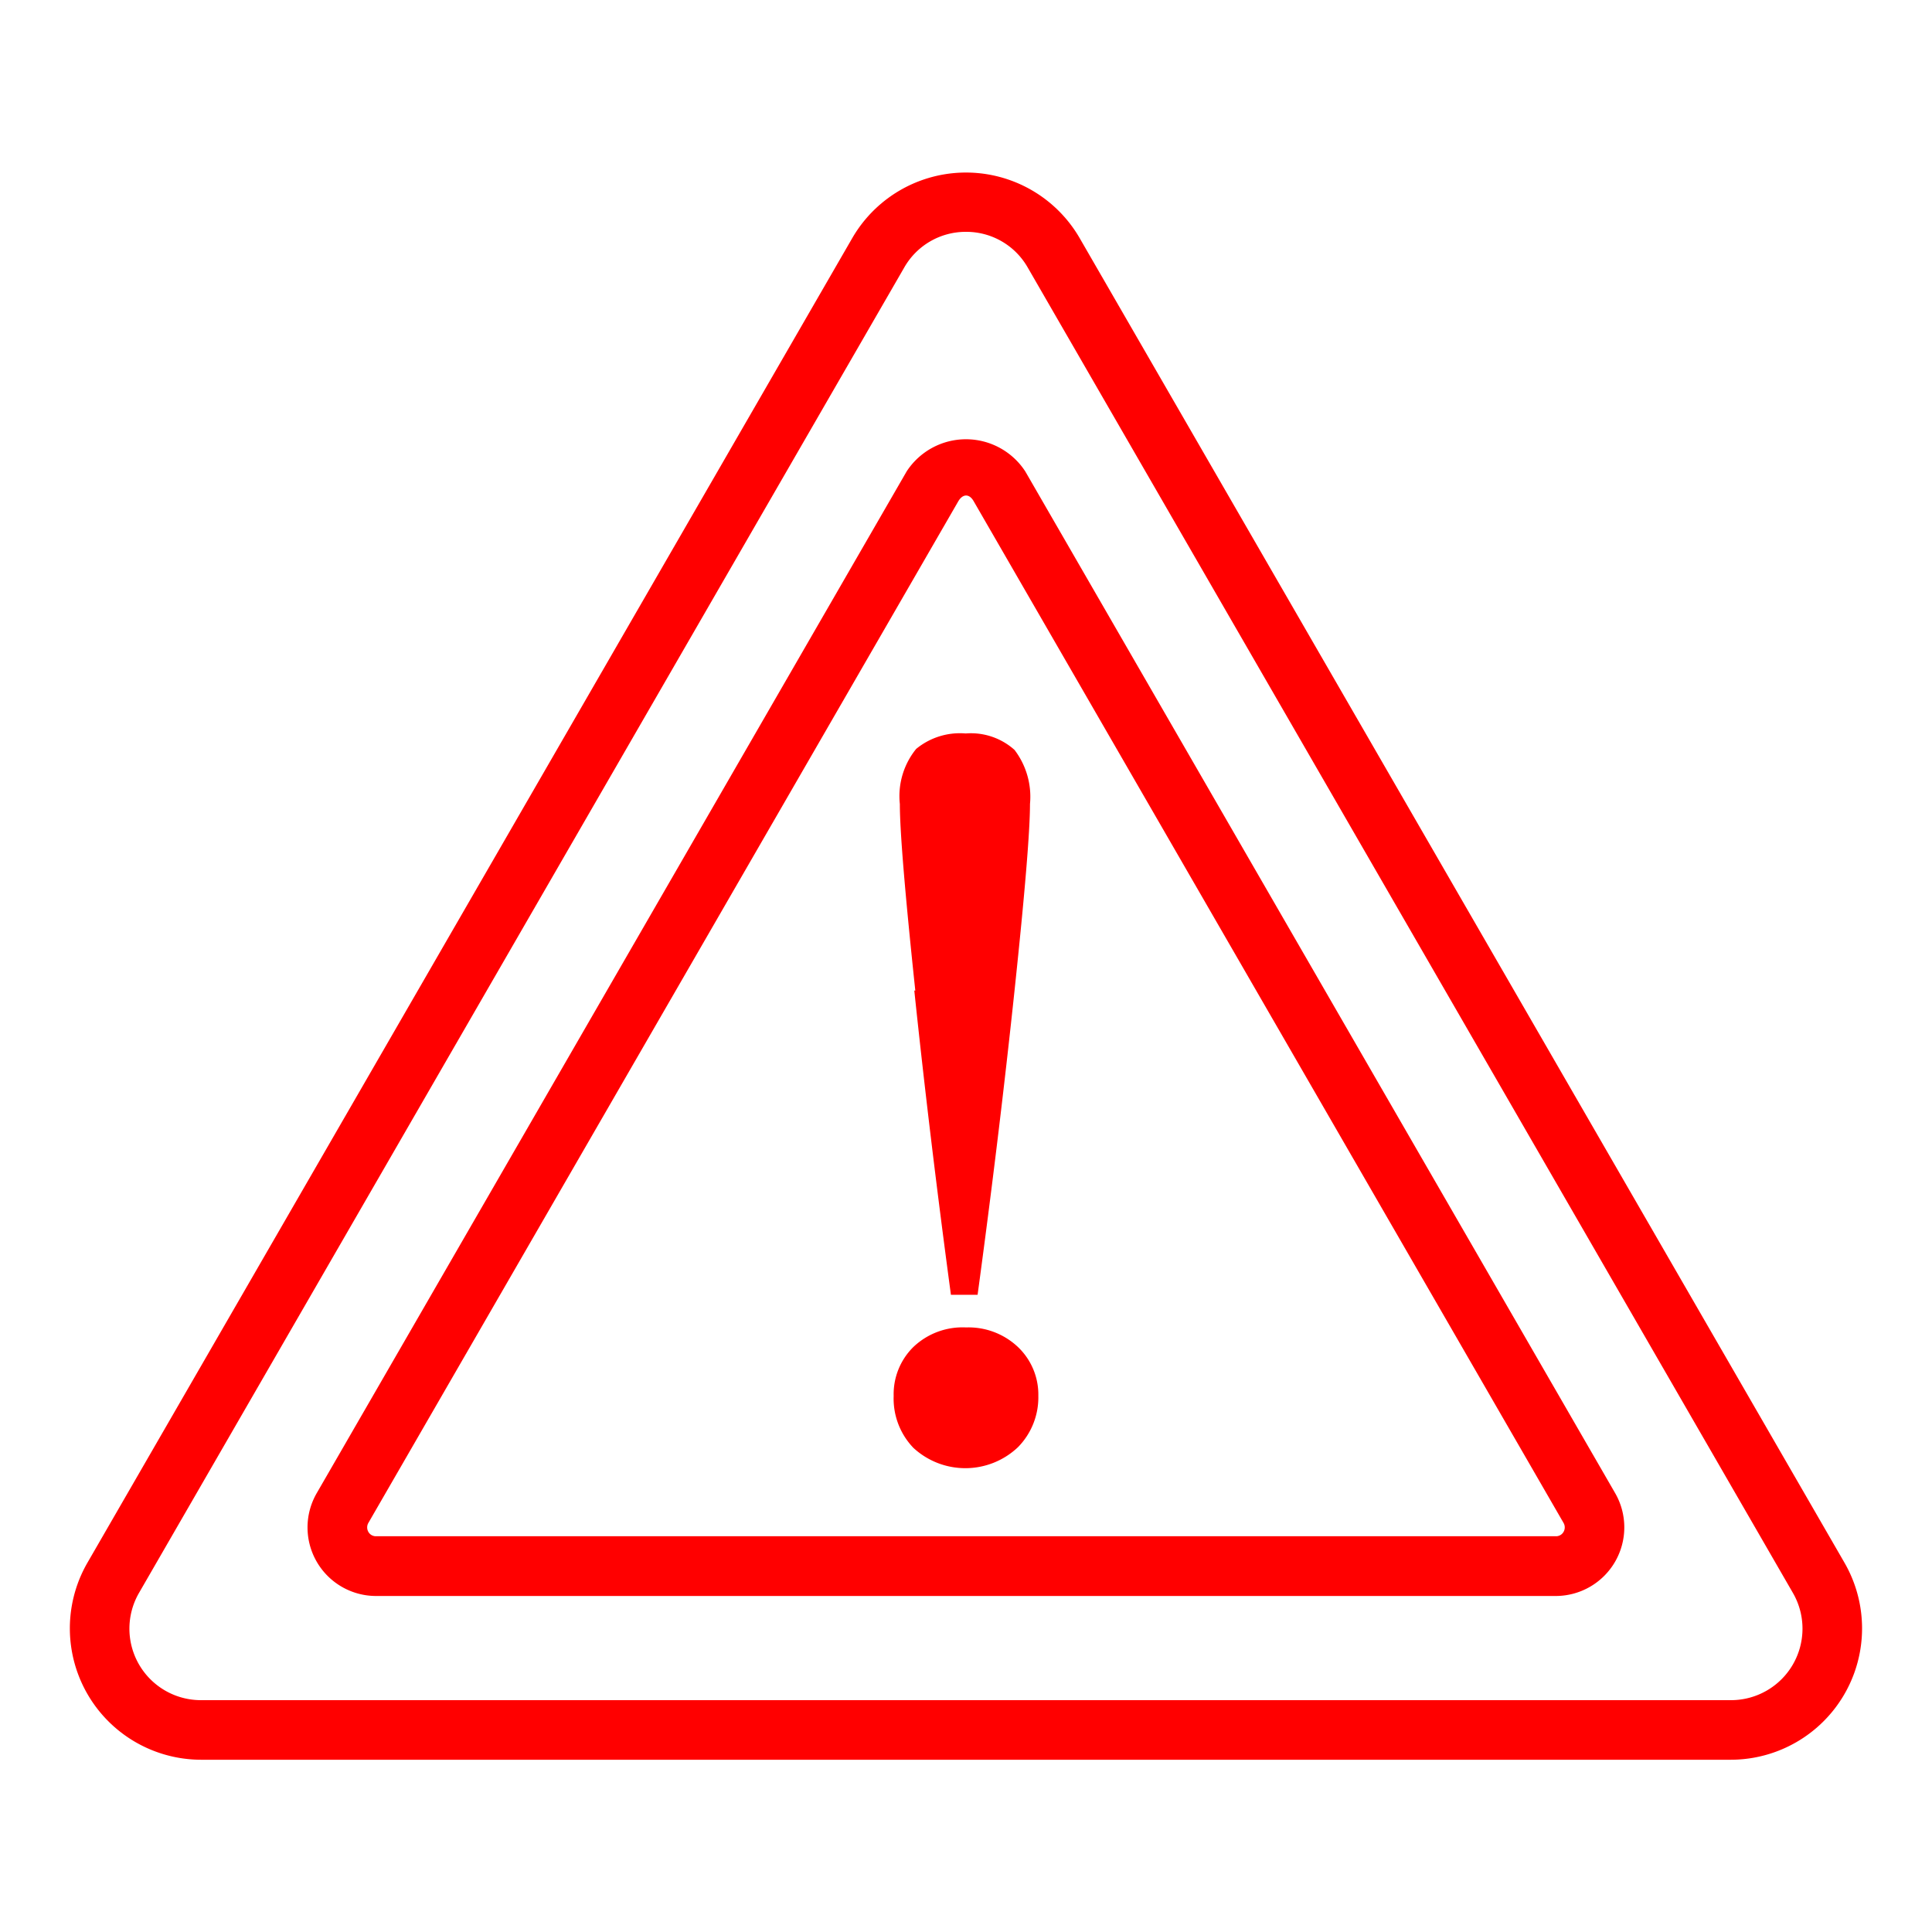 <svg xmlns="http://www.w3.org/2000/svg" xmlns:xlink="http://www.w3.org/1999/xlink" width="25" height="25" viewBox="0 0 25 25">
  <defs>
    <clipPath id="clip-path">
      <rect id="長方形_1796" data-name="長方形 1796" width="25" height="25" fill="none"/>
    </clipPath>
  </defs>
  <g id="グループ_922" data-name="グループ 922" clip-path="url(#clip-path)">
    <path id="パス_197" data-name="パス 197" d="M22.4,22.771H2.6A1.7,1.7,0,0,1,1.13,20.224l9.9-17.146a1.7,1.7,0,0,1,2.939,0l9.9,17.146a1.7,1.7,0,0,1-1.47,2.547M12.5,3a.915.915,0,0,0-.8.463L1.8,20.61A.925.925,0,0,0,2.6,22H22.4a.925.925,0,0,0,.8-1.388L13.3,3.464A.914.914,0,0,0,12.5,3m-1.135.27h0Z" fill="red"/>
    <path id="パス_198" data-name="パス 198" d="M20.132,20.652H4.867a.887.887,0,0,1-.769-1.33h0L11.732,6.1a.916.916,0,0,1,1.535,0L20.9,19.321a.888.888,0,0,1-.769,1.331M4.767,19.706a.116.116,0,0,0,0,.117.112.112,0,0,0,.1.056H20.132a.112.112,0,0,0,.1-.056.116.116,0,0,0,0-.117L12.6,6.487c-.056-.1-.141-.1-.2,0Z" fill="red"/>
    <path id="パス_199" data-name="パス 199" d="M11.819,18.735a.92.92,0,0,1-.255-.672.857.857,0,0,1,.255-.633.921.921,0,0,1,.681-.253.931.931,0,0,1,.672.253.85.85,0,0,1,.264.633.918.918,0,0,1-.264.664.99.99,0,0,1-1.353.008m.025-5.917q-.2-1.888-.2-2.414a.968.968,0,0,1,.211-.713.891.891,0,0,1,.641-.2.844.844,0,0,1,.632.213,1,1,0,0,1,.2.7q0,.526-.2,2.414t-.478,3.937h-.345q-.276-2.05-.474-3.937" fill="red"/>
  </g>
</svg>
